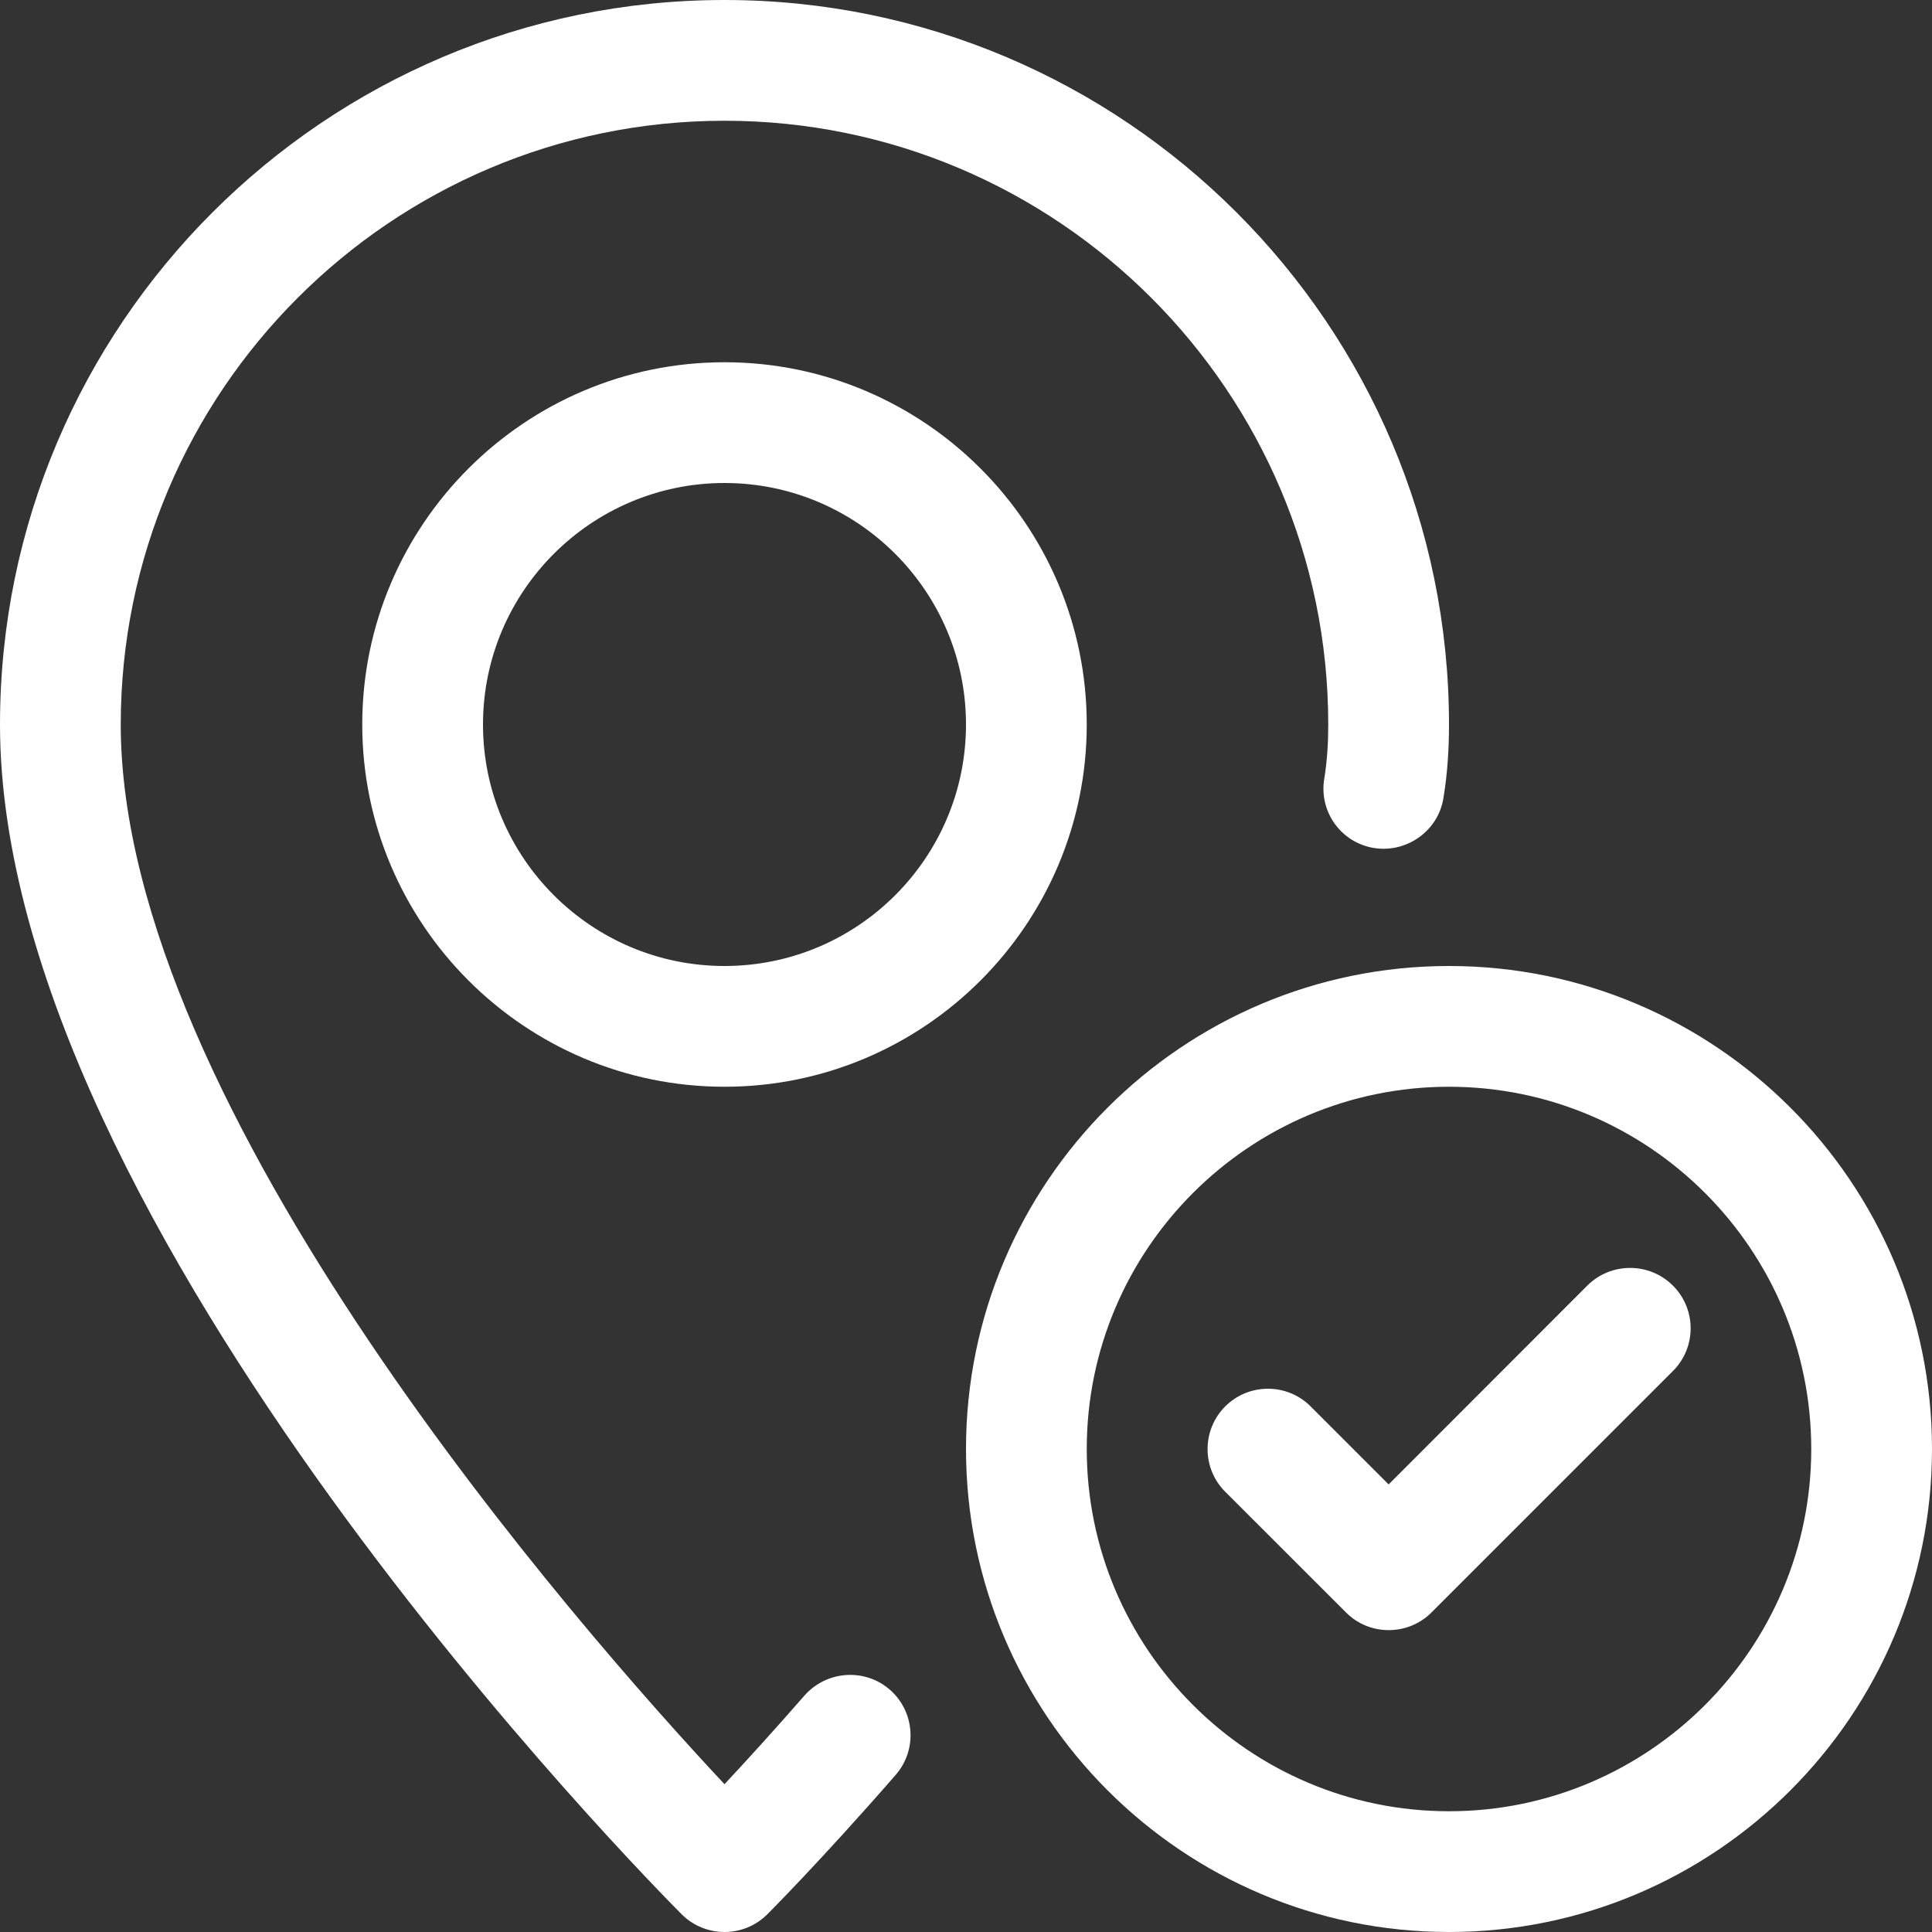 <svg width="24" height="24" viewBox="0 0 24 24" fill="none" xmlns="http://www.w3.org/2000/svg">
<rect x="0" y="0" width="24" height="24" fill="#333333" stroke="none"/>
<g clip-path="url(#clip0_70_1096)">
<path d="M9 0C4.037 0 0 4.037 0 9C0 15.239 8.124 23.434 8.469 23.781C8.616 23.927 8.808 24 9 24C9.192 24 9.384 23.927 9.531 23.781C9.531 23.781 10.191 23.122 11.126 22.049C11.399 21.736 11.366 21.262 11.053 20.989C10.743 20.72 10.271 20.751 9.995 21.061C9.601 21.512 9.259 21.887 9 22.164C7.209 20.25 1.5 13.765 1.5 9C1.5 4.864 4.864 1.5 9 1.5C13.136 1.5 16.5 4.864 16.5 9C16.5 9.214 16.488 9.443 16.451 9.671C16.381 10.079 16.656 10.466 17.066 10.534C17.469 10.599 17.862 10.328 17.93 9.919C17.982 9.607 18 9.296 18 9C18 4.037 13.963 0 9 0Z" fill="white"/>
<path d="M9 4.5C6.519 4.5 4.5 6.519 4.5 9C4.5 11.481 6.519 13.5 9 13.5C11.481 13.5 13.5 11.481 13.5 9C13.5 6.519 11.481 4.5 9 4.5ZM9 12C7.346 12 6 10.655 6 9C6 7.346 7.346 6 9 6C10.655 6 12 7.346 12 9C12 10.655 10.655 12 9 12Z" fill="white"/>
<path d="M18 12C14.691 12 12 14.691 12 18C12 21.309 14.691 24 18 24C21.309 24 24 21.309 24 18C24 14.691 21.309 12 18 12ZM18 22.5C15.519 22.5 13.5 20.481 13.5 18C13.5 15.519 15.519 13.5 18 13.5C20.481 13.5 22.5 15.519 22.5 18C22.5 20.481 20.481 22.5 18 22.5Z" fill="white"/>
<path d="M20.782 15.971C20.49 15.678 20.013 15.677 19.719 15.969L17.25 18.44L16.281 17.471C15.989 17.178 15.513 17.178 15.22 17.471C14.928 17.763 14.928 18.239 15.22 18.531L16.721 20.031C16.867 20.178 17.059 20.25 17.252 20.25C17.444 20.25 17.636 20.177 17.782 20.031L20.782 17.031C21.075 16.739 21.075 16.263 20.782 15.971Z" fill="white"/>
</g>
<defs>
<clipPath id="clip0_70_1096">
<rect width="24" height="24" fill="white"/>
</clipPath>
</defs>
</svg>
